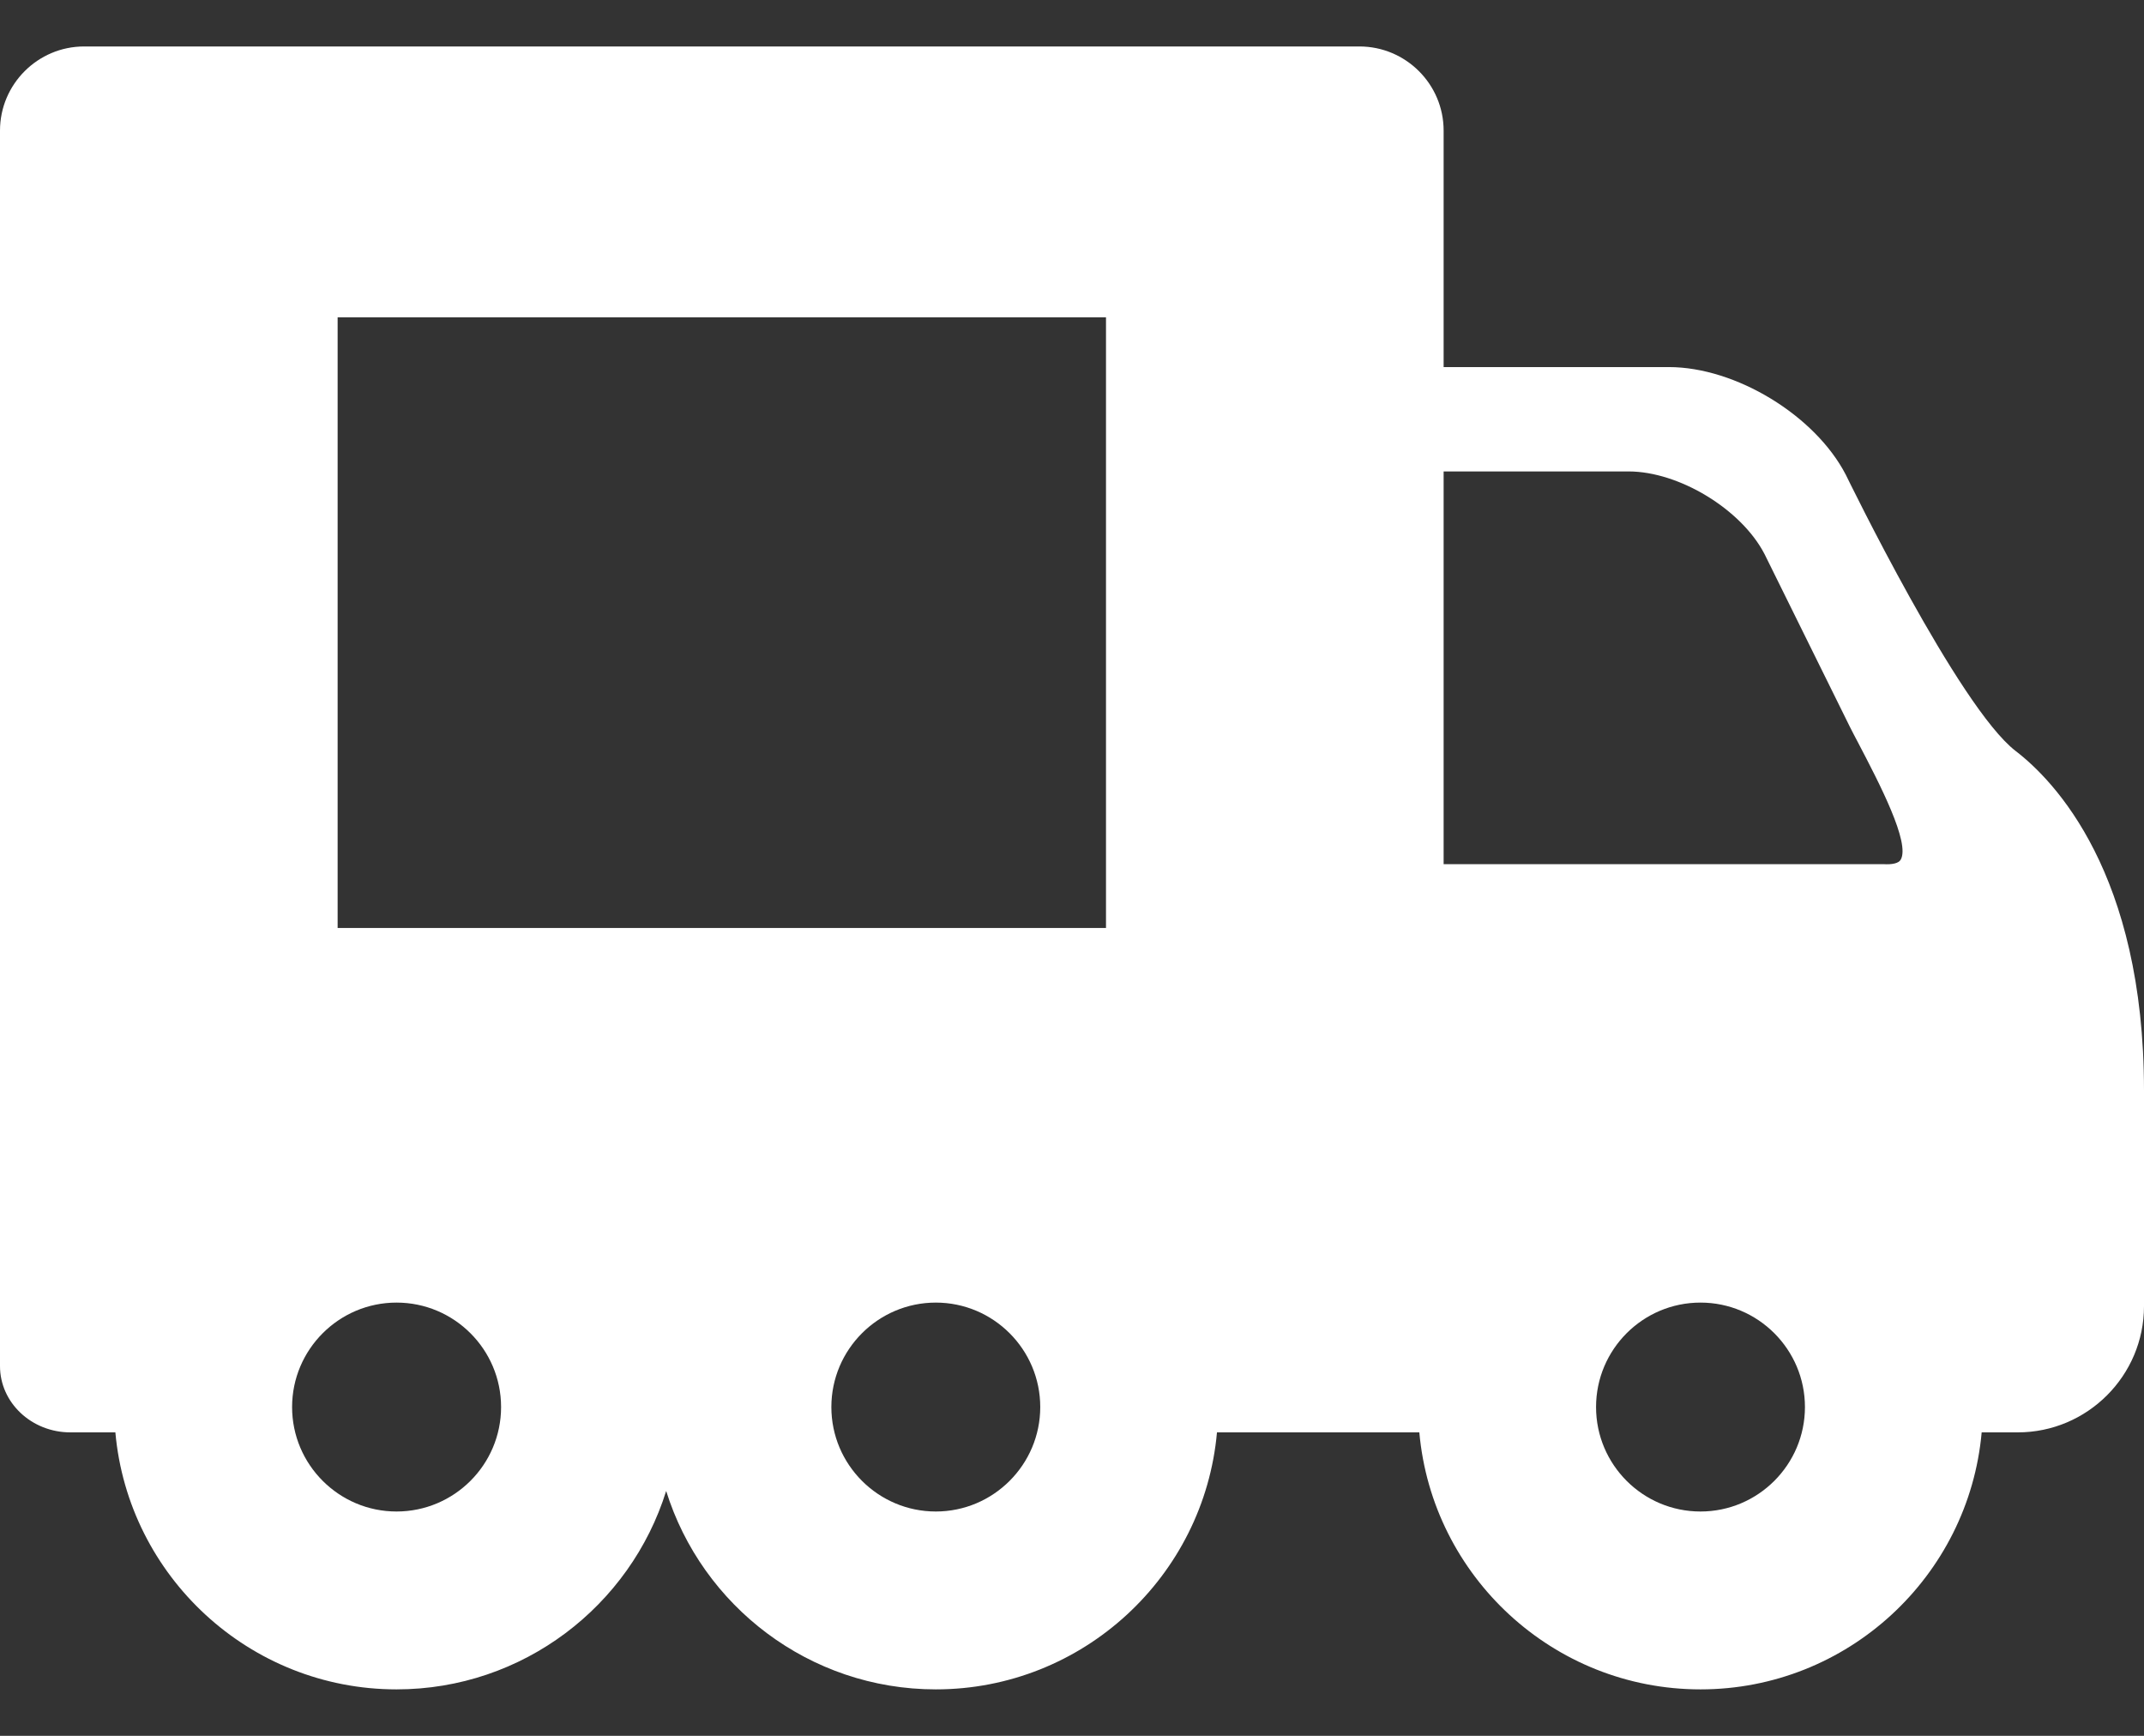 <svg width="21" height="17" viewBox="0 0 21 17" fill="none" xmlns="http://www.w3.org/2000/svg">
<rect x="0" y="0" width="21" height="17" fill="#333333" stroke="none"/>
<path d="M19.743 7.355C19.186 6.928 18.092 4.675 18.079 4.649C17.778 4.068 17.001 3.595 16.346 3.595H14.14V1.279C14.14 0.825 13.77 0.455 13.315 0.455H0.824C0.37 0.455 0 0.825 0 1.279V13.379C0 13.737 0.309 14.028 0.689 14.028H1.13C1.256 15.437 2.443 16.545 3.884 16.545C5.123 16.545 6.174 15.727 6.525 14.602C6.876 15.727 7.927 16.545 9.166 16.545C10.607 16.545 11.794 15.437 11.92 14.028H13.902C14.028 15.437 15.214 16.545 16.656 16.545C18.097 16.545 19.284 15.437 19.41 14.028H19.764C20.445 14.028 21 13.473 21 12.792V10.681C21 8.55 20.121 7.645 19.743 7.355ZM3.884 14.803C3.32 14.803 2.861 14.344 2.861 13.78C2.861 13.216 3.32 12.757 3.884 12.757C4.449 12.757 4.908 13.216 4.908 13.78C4.908 14.344 4.449 14.803 3.884 14.803ZM9.166 14.803C8.602 14.803 8.143 14.344 8.143 13.78C8.143 13.216 8.602 12.757 9.166 12.757C9.73 12.757 10.189 13.216 10.189 13.78C10.189 14.344 9.73 14.803 9.166 14.803ZM10.833 9.088H3.307V3.108H10.833V9.088ZM16.656 14.803C16.091 14.803 15.633 14.344 15.633 13.78C15.633 13.216 16.091 12.757 16.656 12.757C17.22 12.757 17.679 13.216 17.679 13.78C17.679 14.344 17.22 14.803 16.656 14.803ZM18.616 8.421C18.596 8.454 18.536 8.469 18.445 8.463L14.14 8.463V4.617H15.951C16.446 4.617 17.056 4.988 17.283 5.426L18.12 7.12C18.145 7.17 18.172 7.221 18.199 7.272C18.404 7.664 18.715 8.258 18.616 8.421Z" fill="white"/>
</svg>
